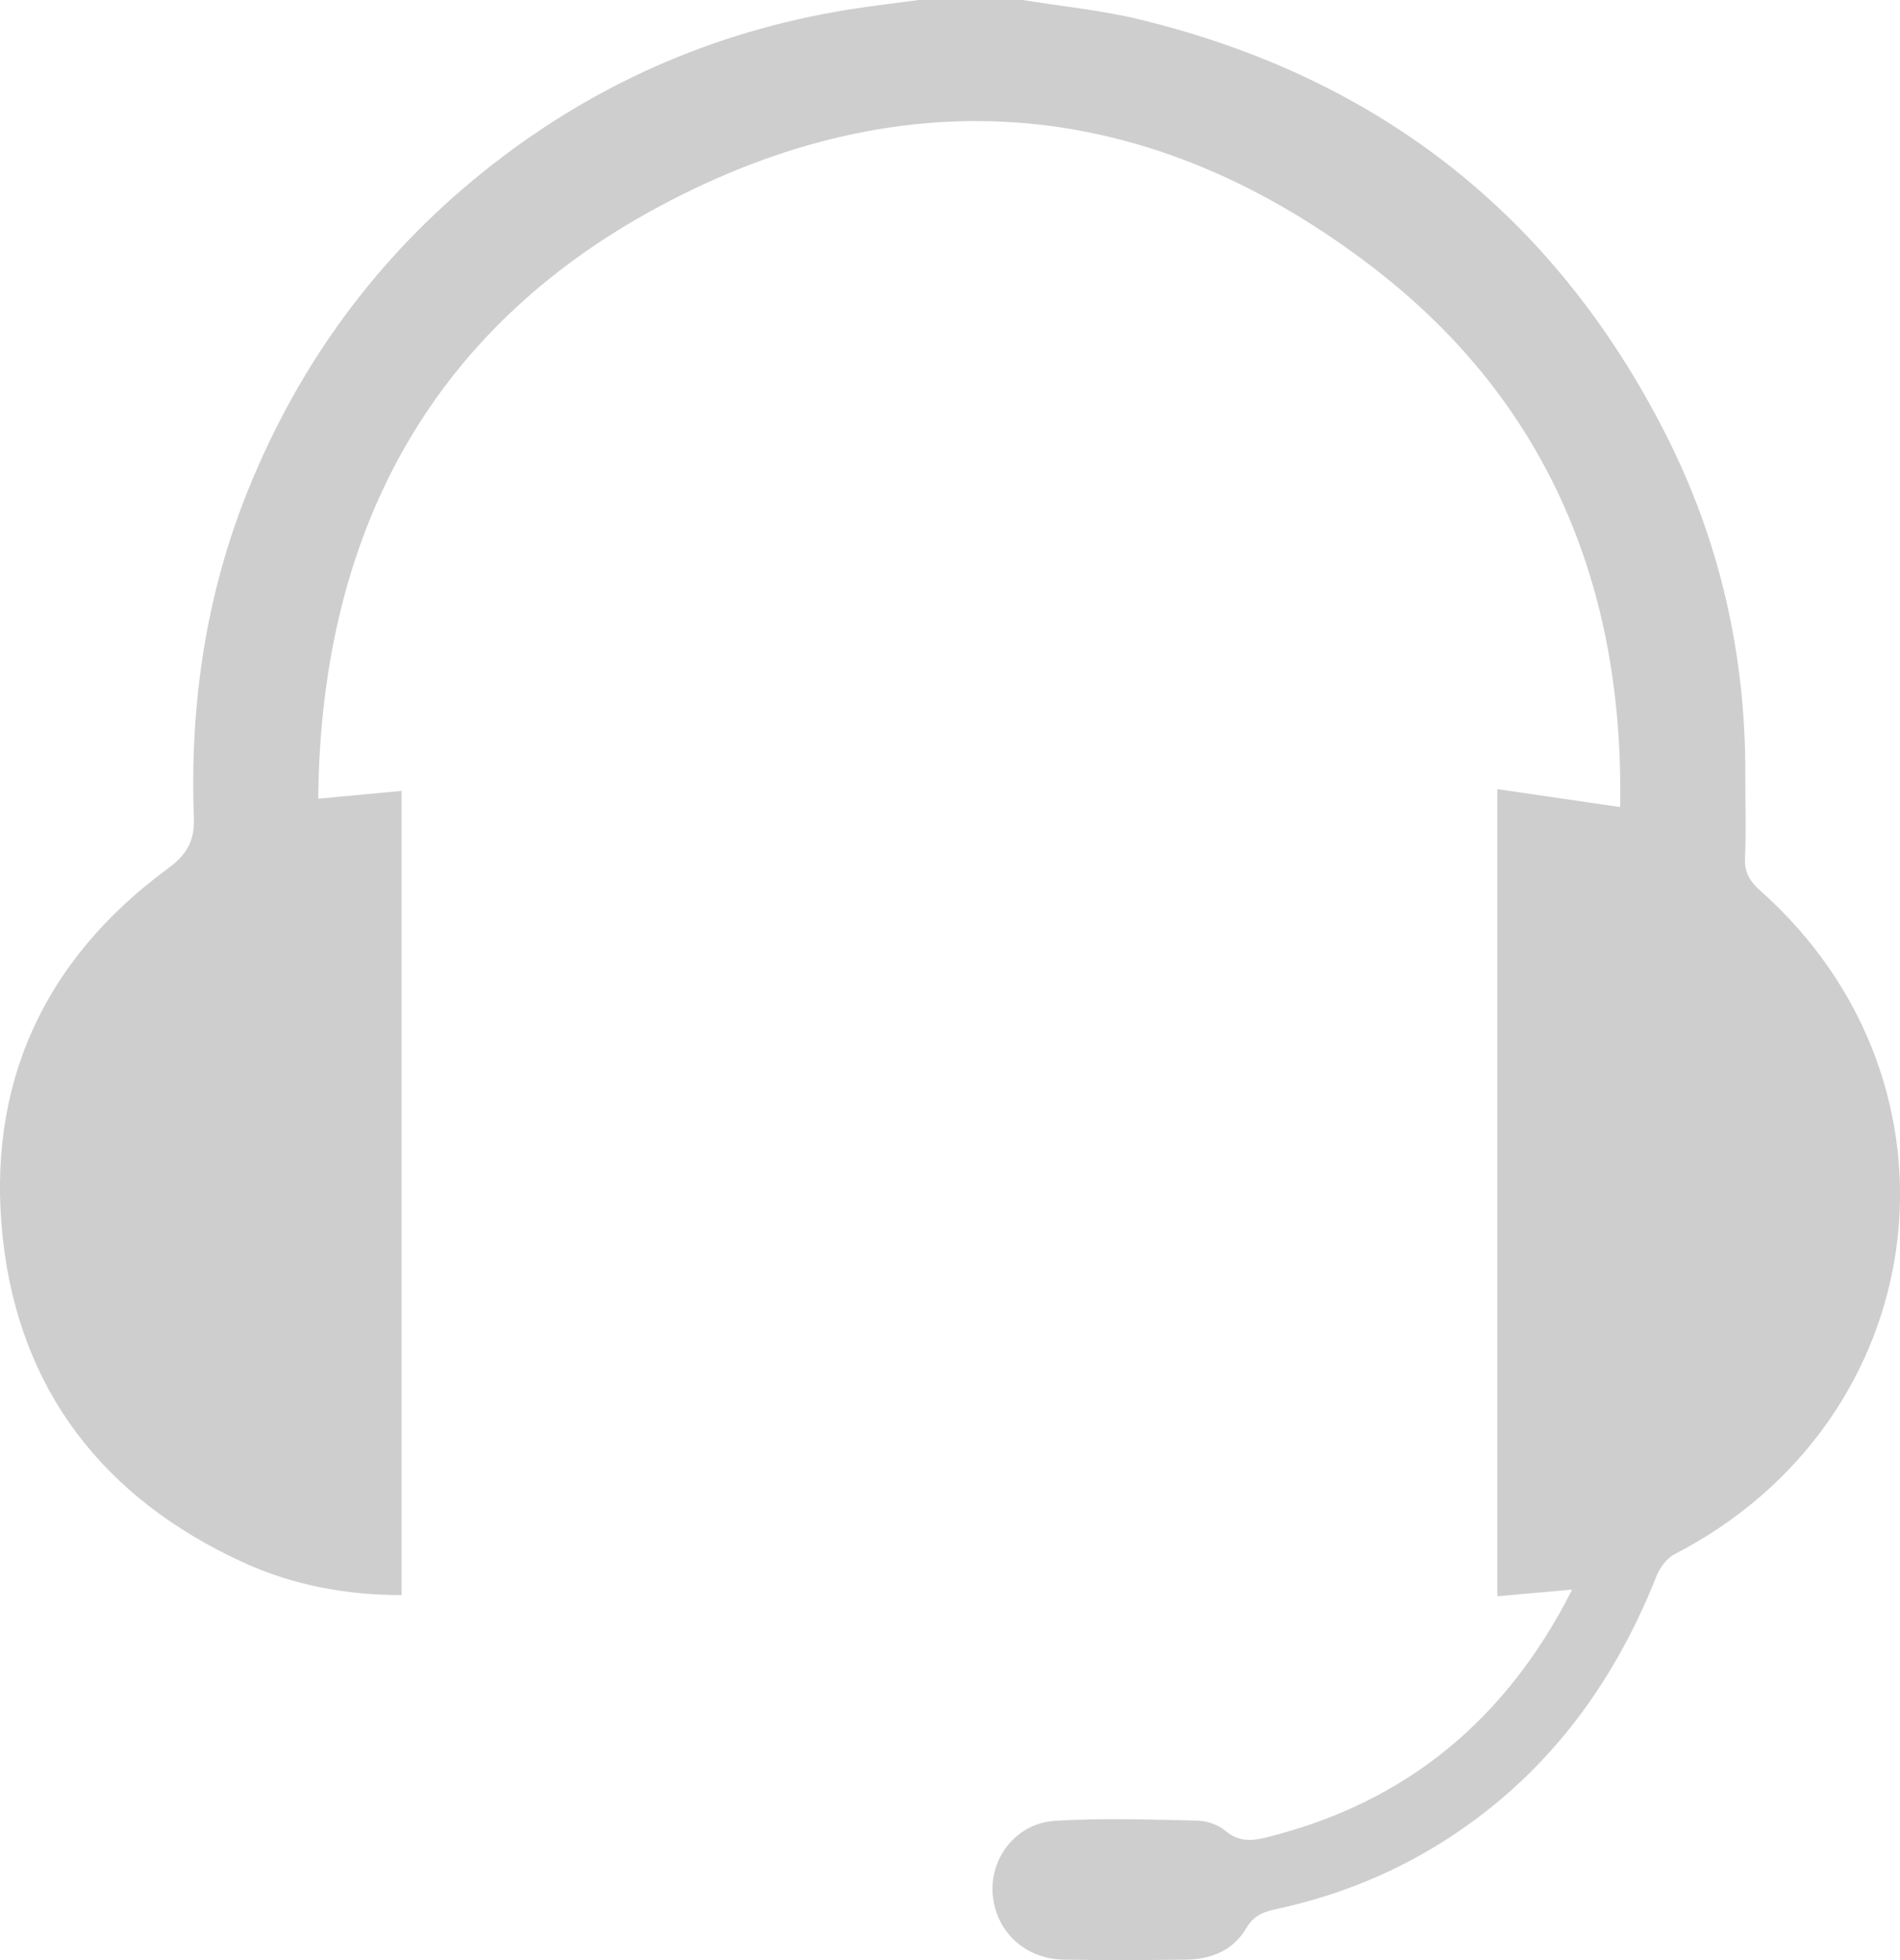 <svg width="64" height="66" viewBox="0 0 64 66" fill="none" xmlns="http://www.w3.org/2000/svg">
<g clip-path="url(#clip0_12_1317)">
<path d="M34.443 0C35.756 0.214 37.09 0.341 38.379 0.653C46.428 2.605 52.367 7.254 56.112 14.628C57.942 18.233 58.807 22.077 58.79 26.119C58.787 27.042 58.82 27.968 58.779 28.889C58.758 29.373 58.938 29.674 59.288 29.984C66.642 36.517 65.171 47.819 56.403 52.335C56.138 52.472 55.907 52.794 55.792 53.083C54.297 56.845 51.967 59.928 48.487 62.086C46.77 63.15 44.913 63.873 42.938 64.294C42.517 64.384 42.216 64.526 41.978 64.928C41.539 65.672 40.801 65.975 39.957 65.985C38.578 66.002 37.196 66.008 35.817 65.984C34.5 65.959 33.51 65.001 33.435 63.734C33.363 62.525 34.252 61.389 35.537 61.311C37.124 61.213 38.723 61.268 40.317 61.303C40.642 61.309 41.028 61.436 41.271 61.642C41.708 62.011 42.123 61.999 42.634 61.874C47.367 60.708 50.745 57.898 52.958 53.523C52.083 53.602 51.284 53.674 50.438 53.75V26.572C51.813 26.773 53.153 26.969 54.573 27.176C54.709 19.84 52.18 13.593 46.317 9.059C38.802 3.248 30.514 2.476 22.161 6.976C14.384 11.166 10.803 18.083 10.719 26.894C11.695 26.802 12.583 26.719 13.527 26.63V53.709C11.641 53.711 9.852 53.372 8.175 52.601C3.476 50.443 0.647 46.794 0.093 41.682C-0.462 36.558 1.45 32.337 5.647 29.251C6.291 28.777 6.559 28.332 6.53 27.53C6.391 23.714 6.933 20.003 8.381 16.44C10.093 12.232 12.695 8.677 16.23 5.825C19.852 2.904 23.979 1.061 28.589 0.322C29.374 0.196 30.163 0.106 30.95 0C32.115 0 33.278 0 34.443 0Z" fill="#CECECE"/>
</g>
<defs>
<clipPath id="clip0_12_1317">
<rect width="64" height="66" fill="white"/>
</clipPath>
</defs>
</svg>

